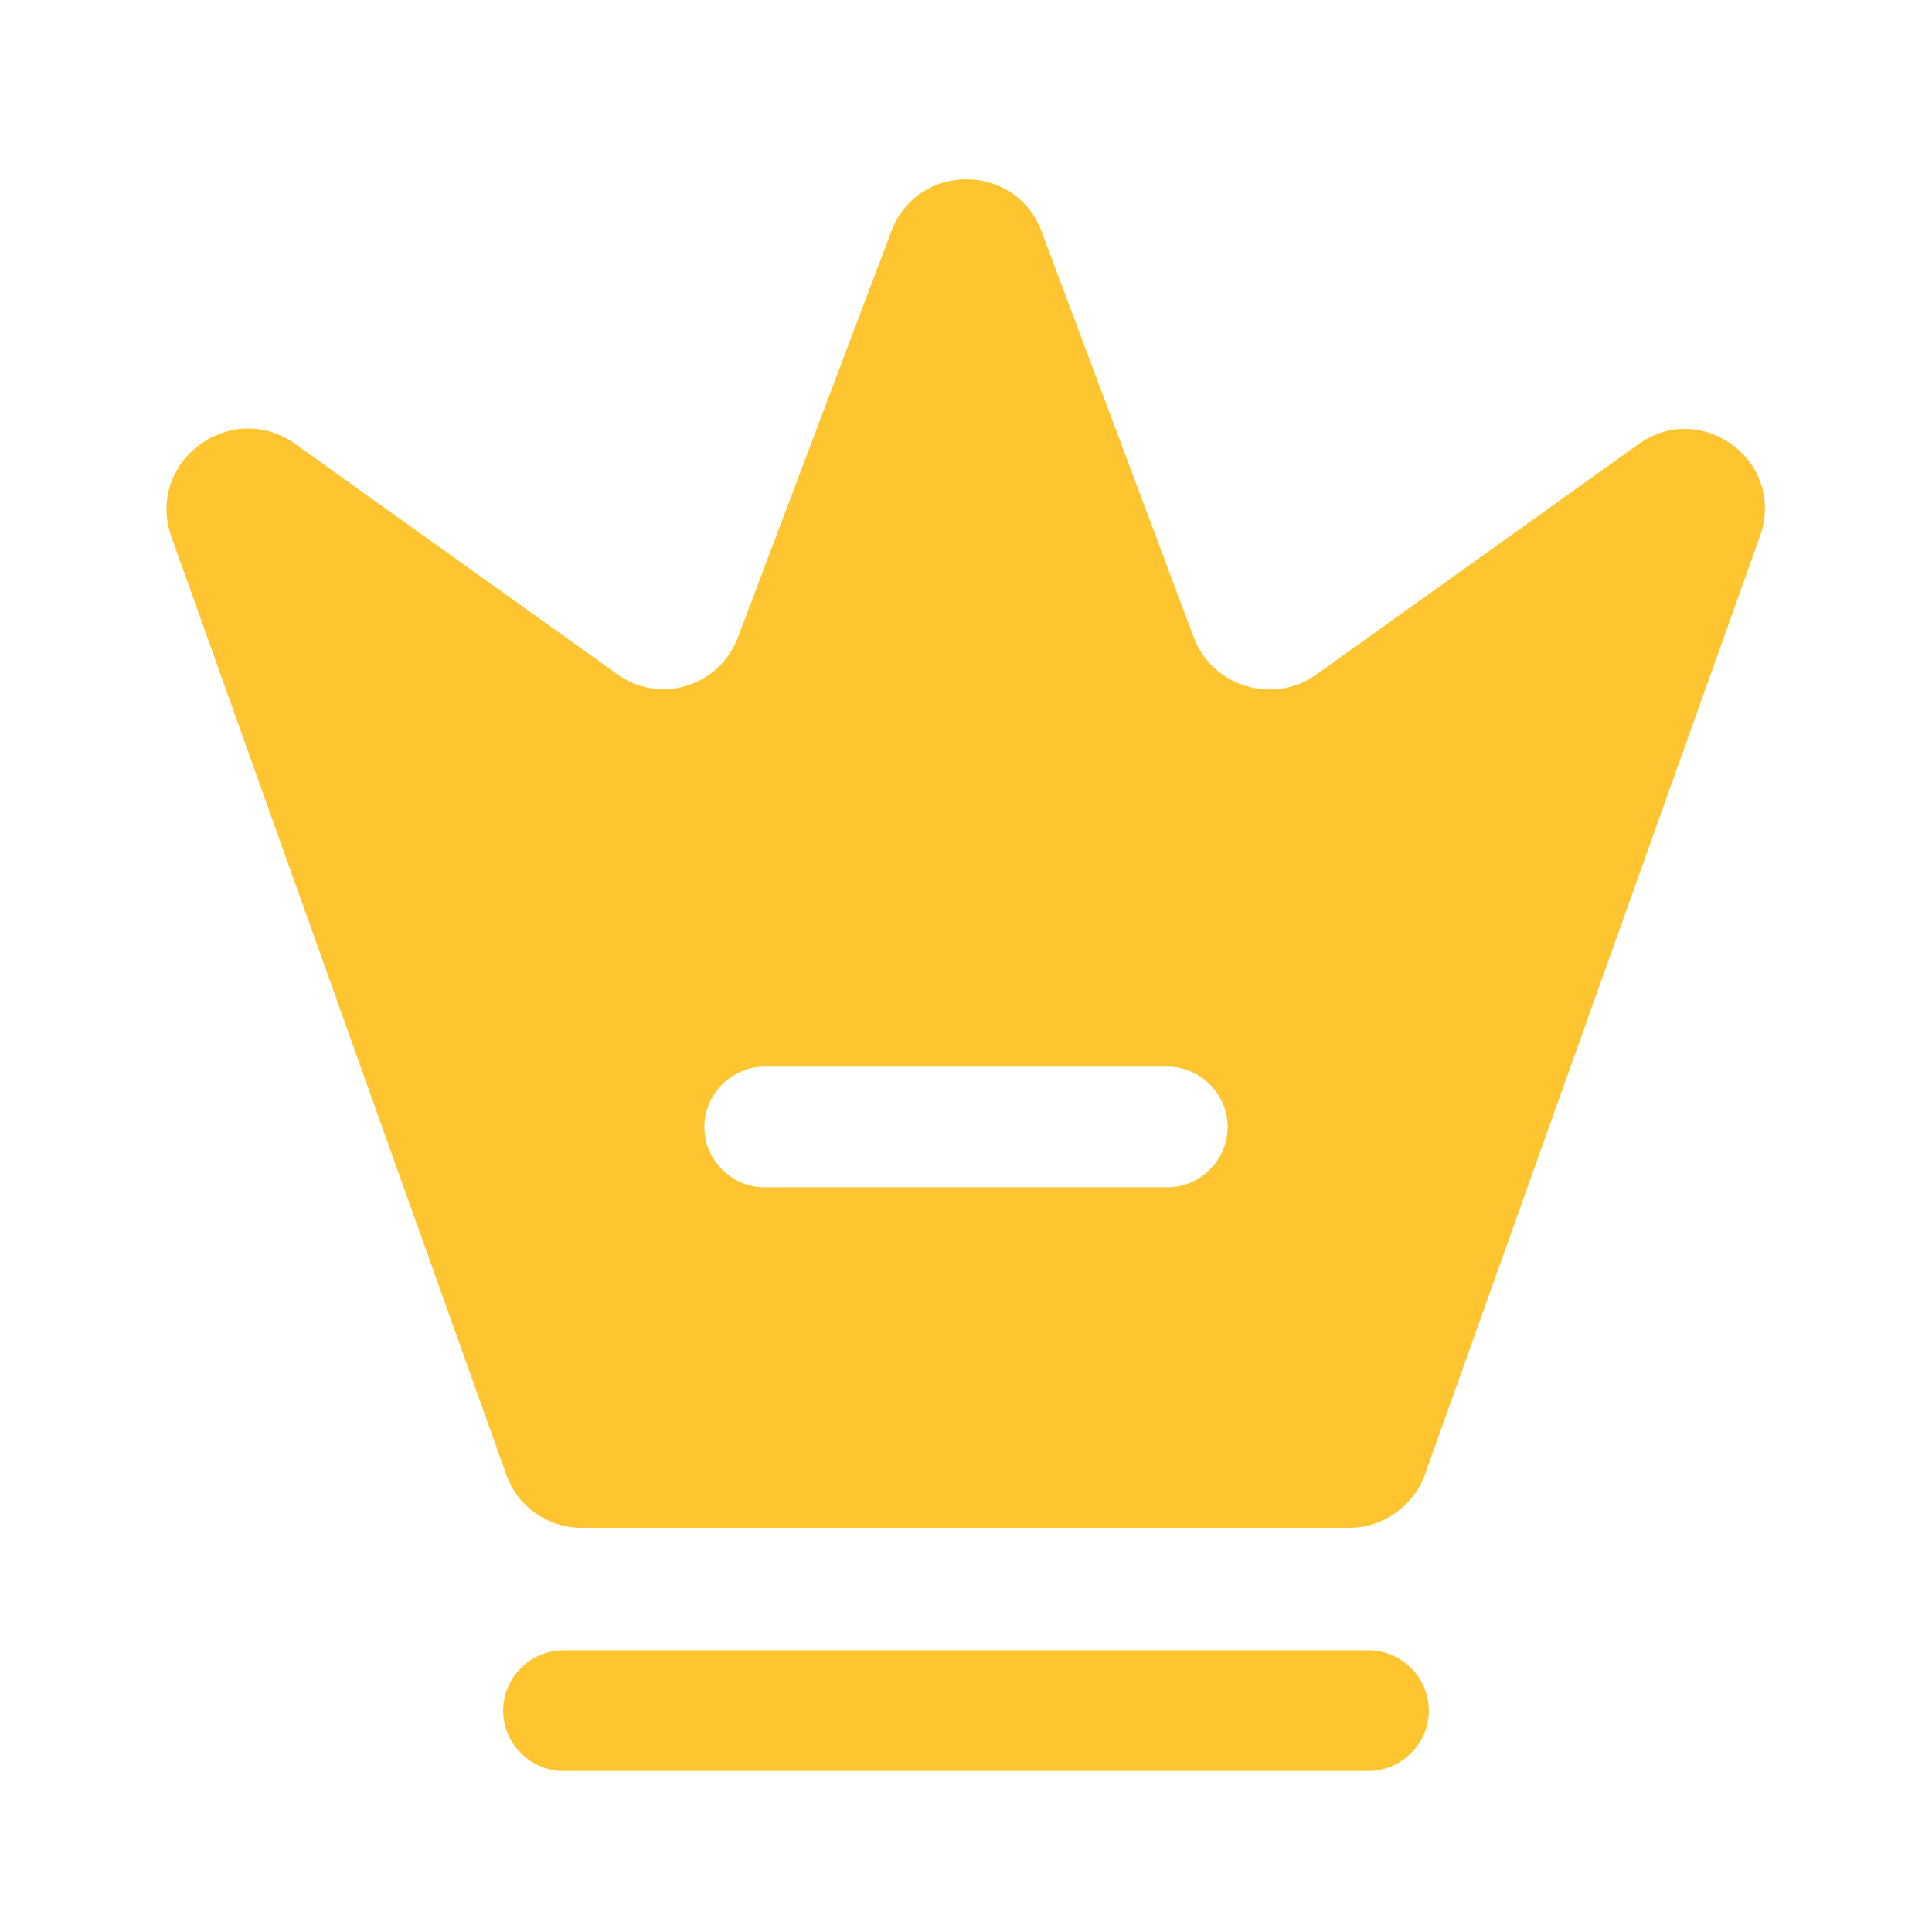 <svg width="28" height="28" viewBox="0 0 28 28" fill="none" xmlns="http://www.w3.org/2000/svg">
<g id="vuesax/bold/crown">
<g id="crown">
<path id="Vector" d="M19.833 25.667H8.167C7.688 25.667 7.292 25.27 7.292 24.792C7.292 24.313 7.688 23.917 8.167 23.917H19.833C20.312 23.917 20.708 24.313 20.708 24.792C20.708 25.27 20.312 25.667 19.833 25.667Z" fill="#FFC531"/>
<path id="Vector_2" d="M23.742 6.44L19.075 9.777C18.457 10.22 17.57 9.952 17.302 9.24L15.097 3.36C14.723 2.345 13.288 2.345 12.915 3.36L10.698 9.228C10.43 9.952 9.555 10.22 8.937 9.765L4.27 6.428C3.337 5.775 2.1 6.697 2.485 7.782L7.338 21.373C7.502 21.84 7.945 22.143 8.435 22.143H19.553C20.043 22.143 20.487 21.828 20.65 21.373L25.503 7.782C25.9 6.697 24.663 5.775 23.742 6.44ZM16.917 17.208H11.083C10.605 17.208 10.208 16.812 10.208 16.333C10.208 15.855 10.605 15.458 11.083 15.458H16.917C17.395 15.458 17.792 15.855 17.792 16.333C17.792 16.812 17.395 17.208 16.917 17.208Z" fill="#FFC531"/>
</g>
</g>
</svg>
